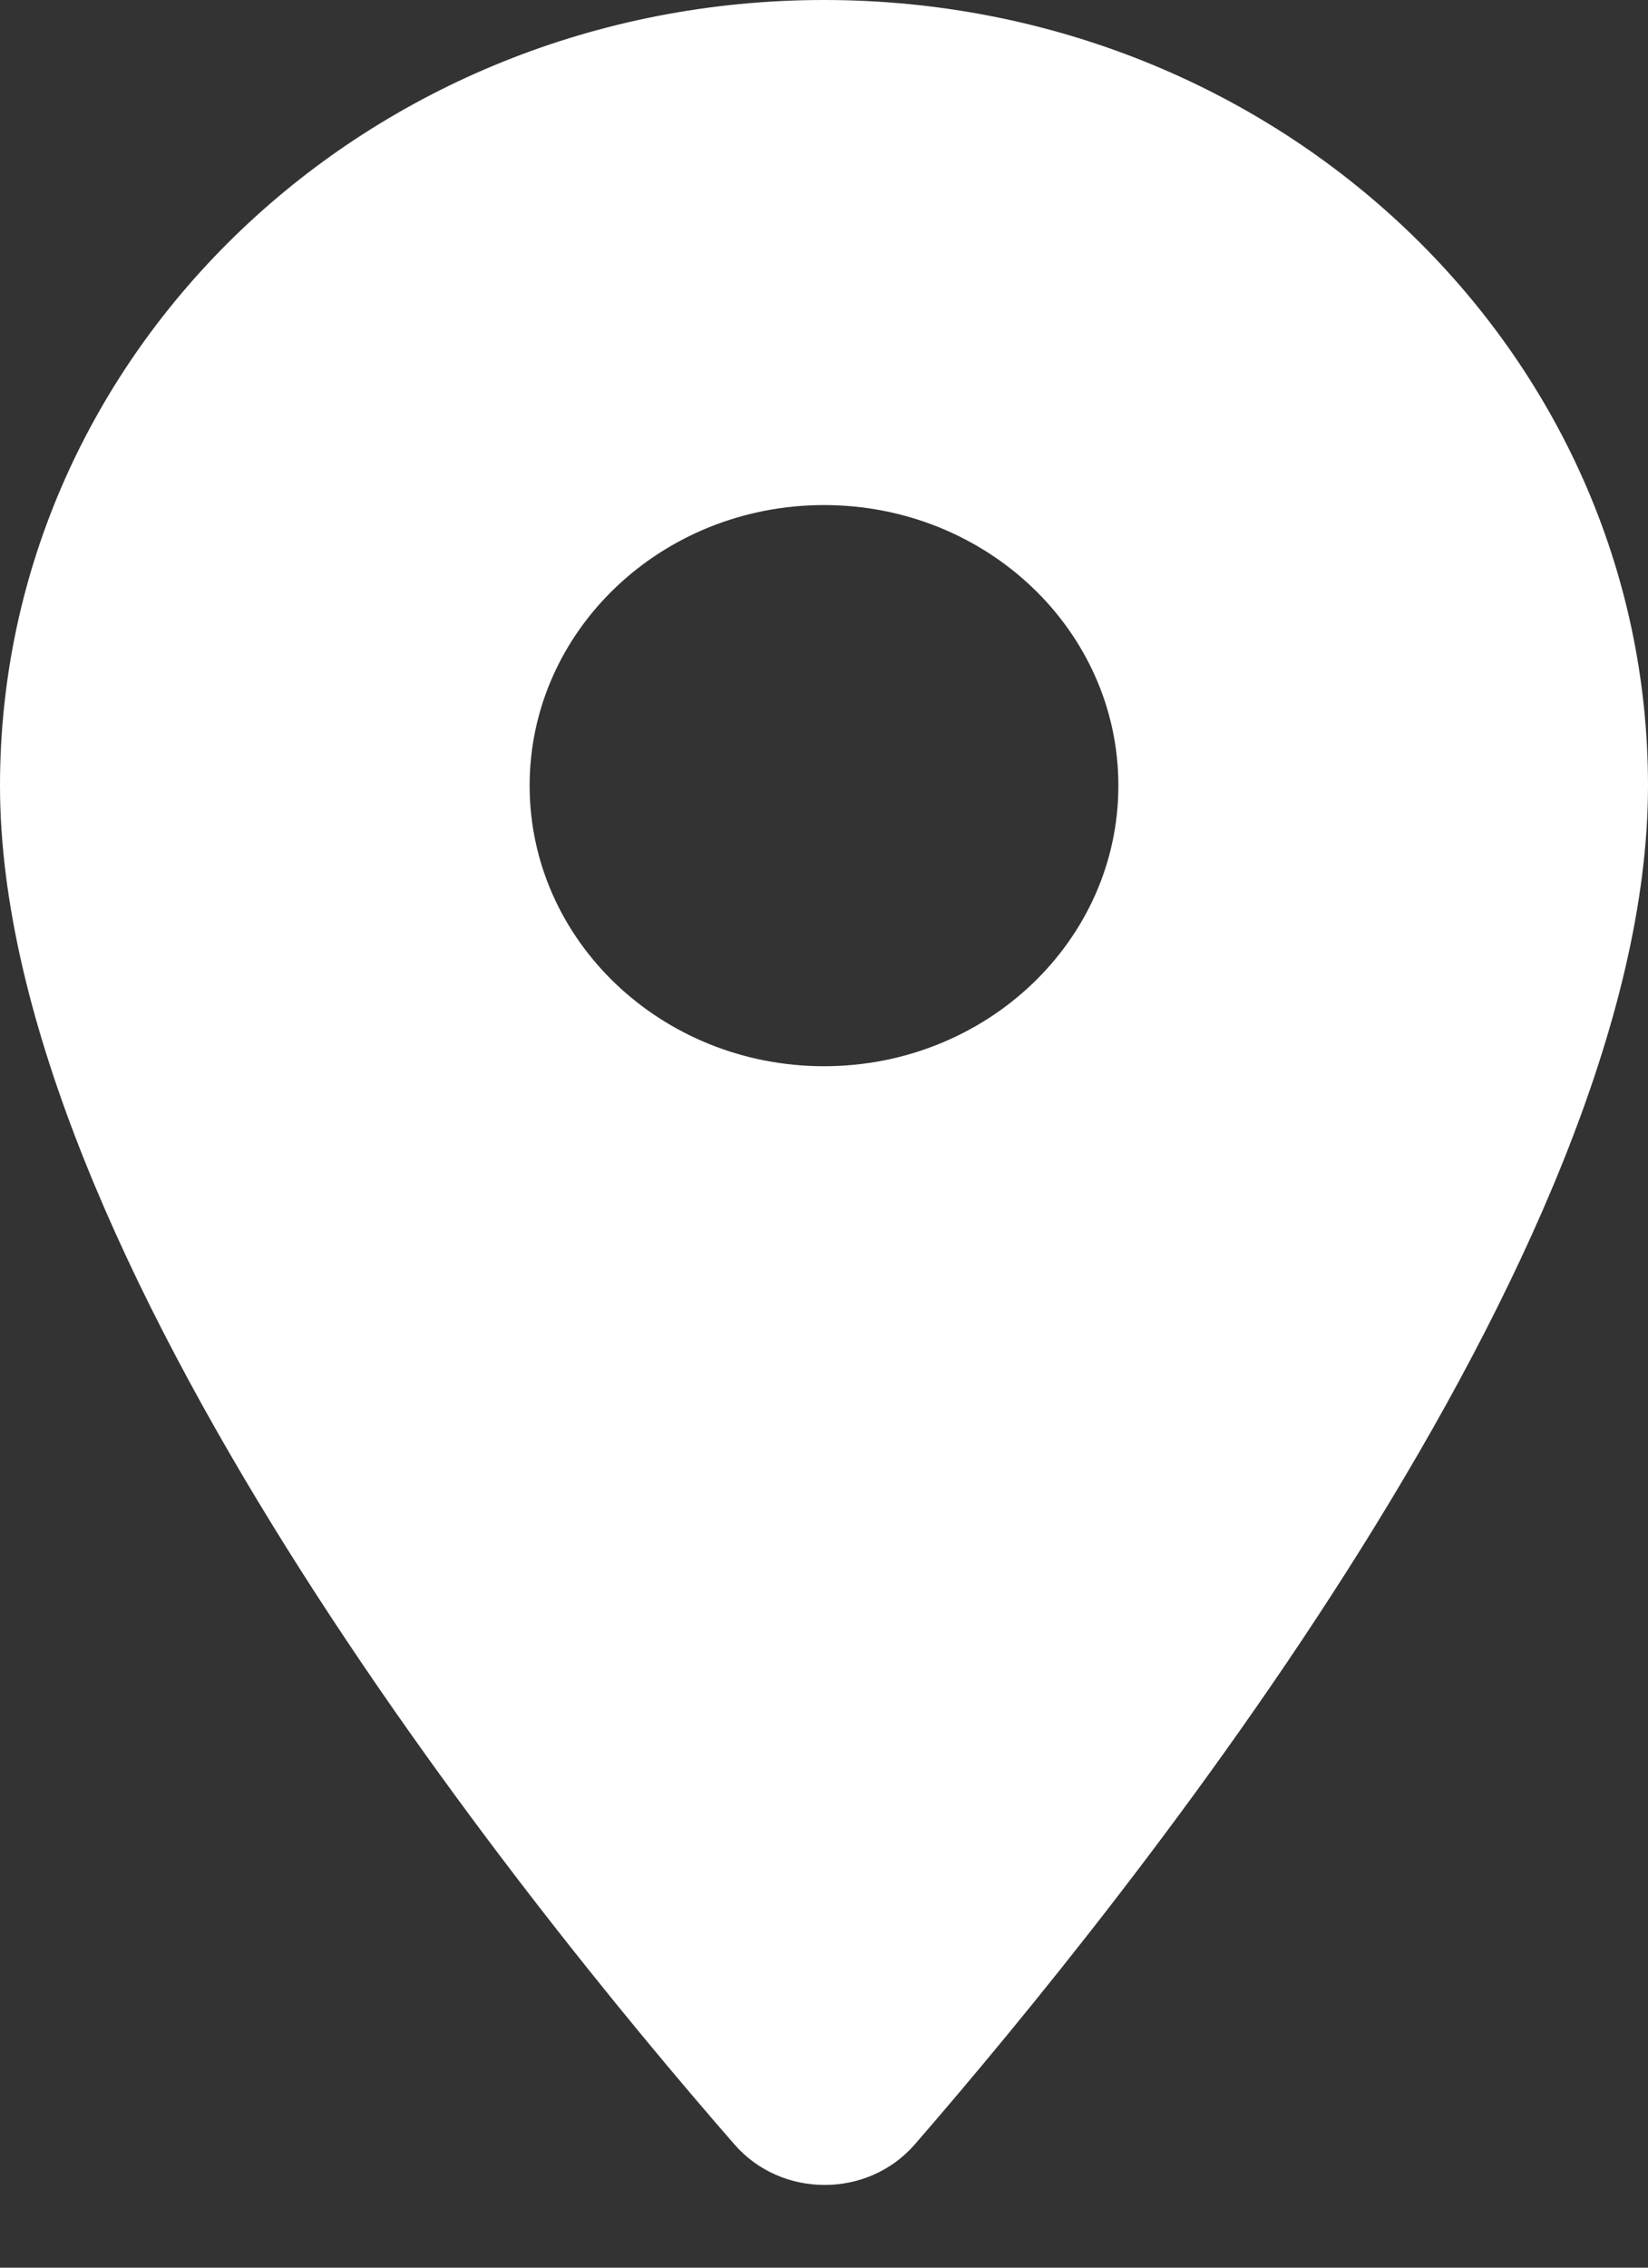 <svg width="8" height="11" viewBox="0 0 8 11" fill="none" xmlns="http://www.w3.org/2000/svg">
<rect x="0" y="0" width="8" height="11" fill="#333333" stroke="none"/>
<path d="M4 0C1.789 0 0 1.704 0 3.811C0 6.081 2.526 9.211 3.566 10.403C3.794 10.664 4.212 10.664 4.44 10.403C5.474 9.211 8 6.081 8 3.811C8 1.704 6.212 0 4 0ZM4 5.172C3.211 5.172 2.571 4.562 2.571 3.811C2.571 3.059 3.211 2.45 4 2.45C4.789 2.45 5.429 3.059 5.429 3.811C5.429 4.562 4.789 5.172 4 5.172Z" fill="white"/>
</svg>
